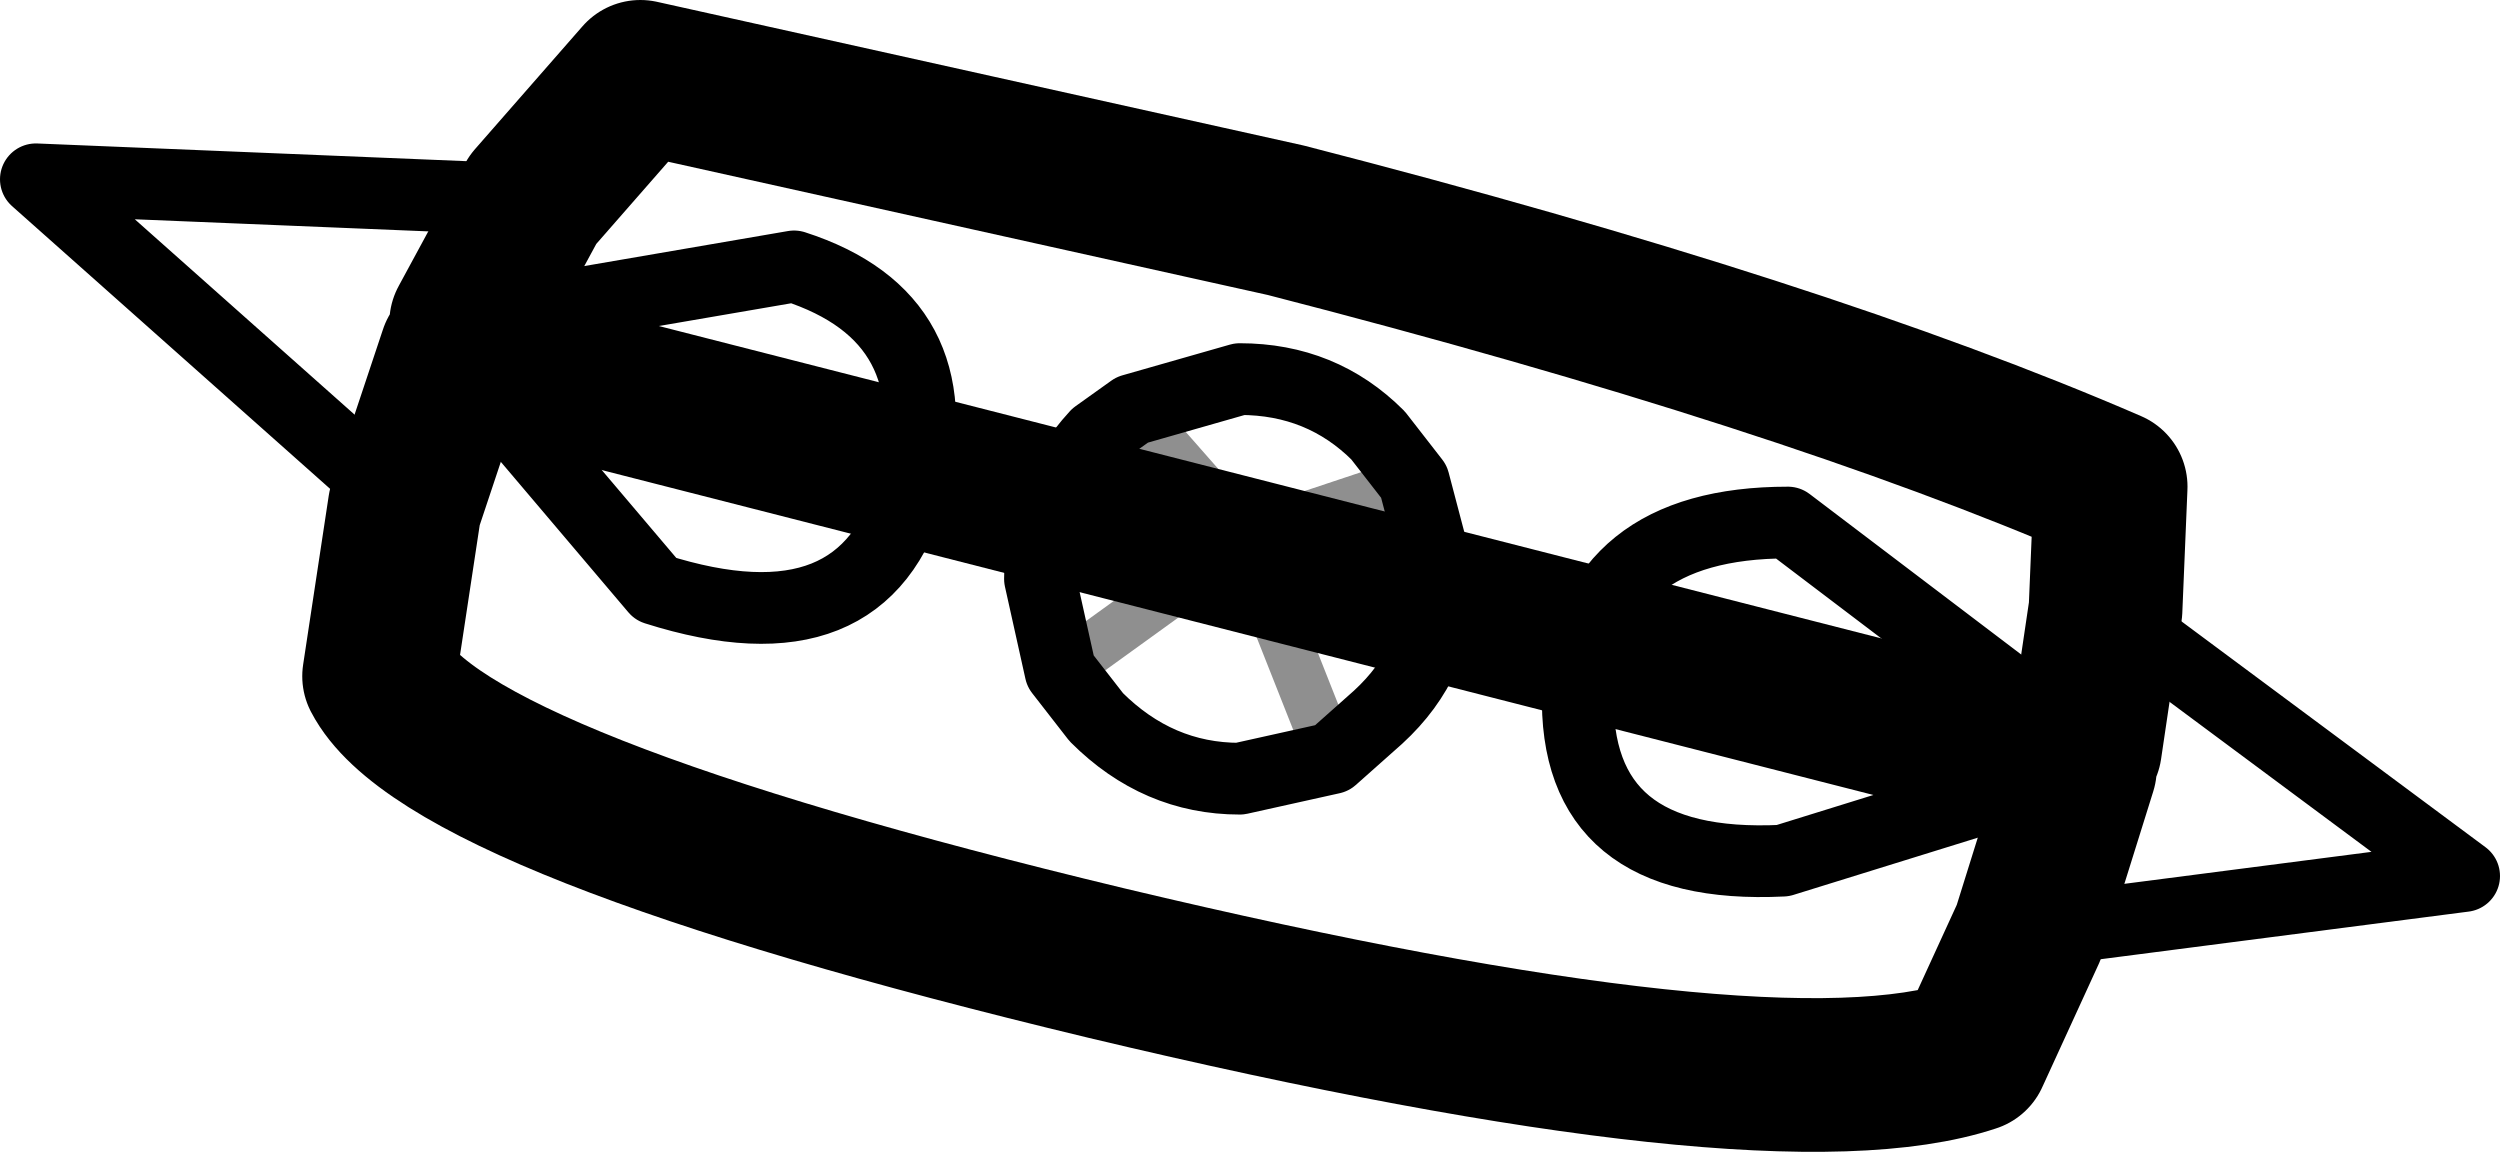 <?xml version="1.0" encoding="UTF-8" standalone="no"?>
<svg xmlns:xlink="http://www.w3.org/1999/xlink" height="11.25px" width="24.4px" xmlns="http://www.w3.org/2000/svg">
  <g transform="matrix(1.0, 0.0, 0.0, 1.0, 10.0, 13.15)">
    <path d="M10.3 -5.65 L7.4 -4.75 Q5.35 -4.65 5.4 -6.4 5.55 -8.05 7.45 -8.05 L10.35 -5.85 10.5 -5.75 10.3 -5.65 M-5.45 -10.0 L-2.25 -10.55 Q-0.7 -10.05 -1.1 -8.4 -1.55 -6.75 -3.6 -7.4 L-5.55 -9.7 -5.75 -9.95 -5.45 -10.0 M4.05 -7.5 Q4.05 -6.7 3.45 -6.15 L3.0 -5.75 2.1 -5.55 Q1.3 -5.55 0.7 -6.15 L0.35 -6.6 0.15 -7.5 Q0.15 -8.3 0.7 -8.9 L1.05 -9.15 2.1 -9.45 Q2.9 -9.45 3.45 -8.9 L3.8 -8.45 4.05 -7.5 M10.55 -7.2 L14.05 -4.6 9.8 -4.05 M-4.8 -11.2 L-9.65 -11.4 -6.05 -8.2" fill="none" stroke="#000000" stroke-linecap="round" stroke-linejoin="round" stroke-width="0.7"/>
    <path d="M1.05 -9.15 L2.15 -7.9 3.8 -8.45 M0.35 -6.6 L2.15 -7.9 3.0 -5.75" fill="none" stroke="#000000" stroke-linecap="round" stroke-linejoin="round" stroke-opacity="0.439" stroke-width="0.5"/>
    <path d="M10.35 -5.85 L10.55 -7.2 10.6 -8.4 Q7.6 -9.7 2.55 -11.0 L-3.75 -12.4 -4.8 -11.2 -5.45 -10.0 M-5.55 -9.7 L-6.05 -8.2 -6.3 -6.55 Q-5.65 -5.3 0.8 -3.75 7.3 -2.2 9.25 -2.85 L9.8 -4.05 10.3 -5.65 Z" fill="none" stroke="#000000" stroke-linecap="round" stroke-linejoin="round" stroke-width="1.5"/>
  </g>
</svg>
